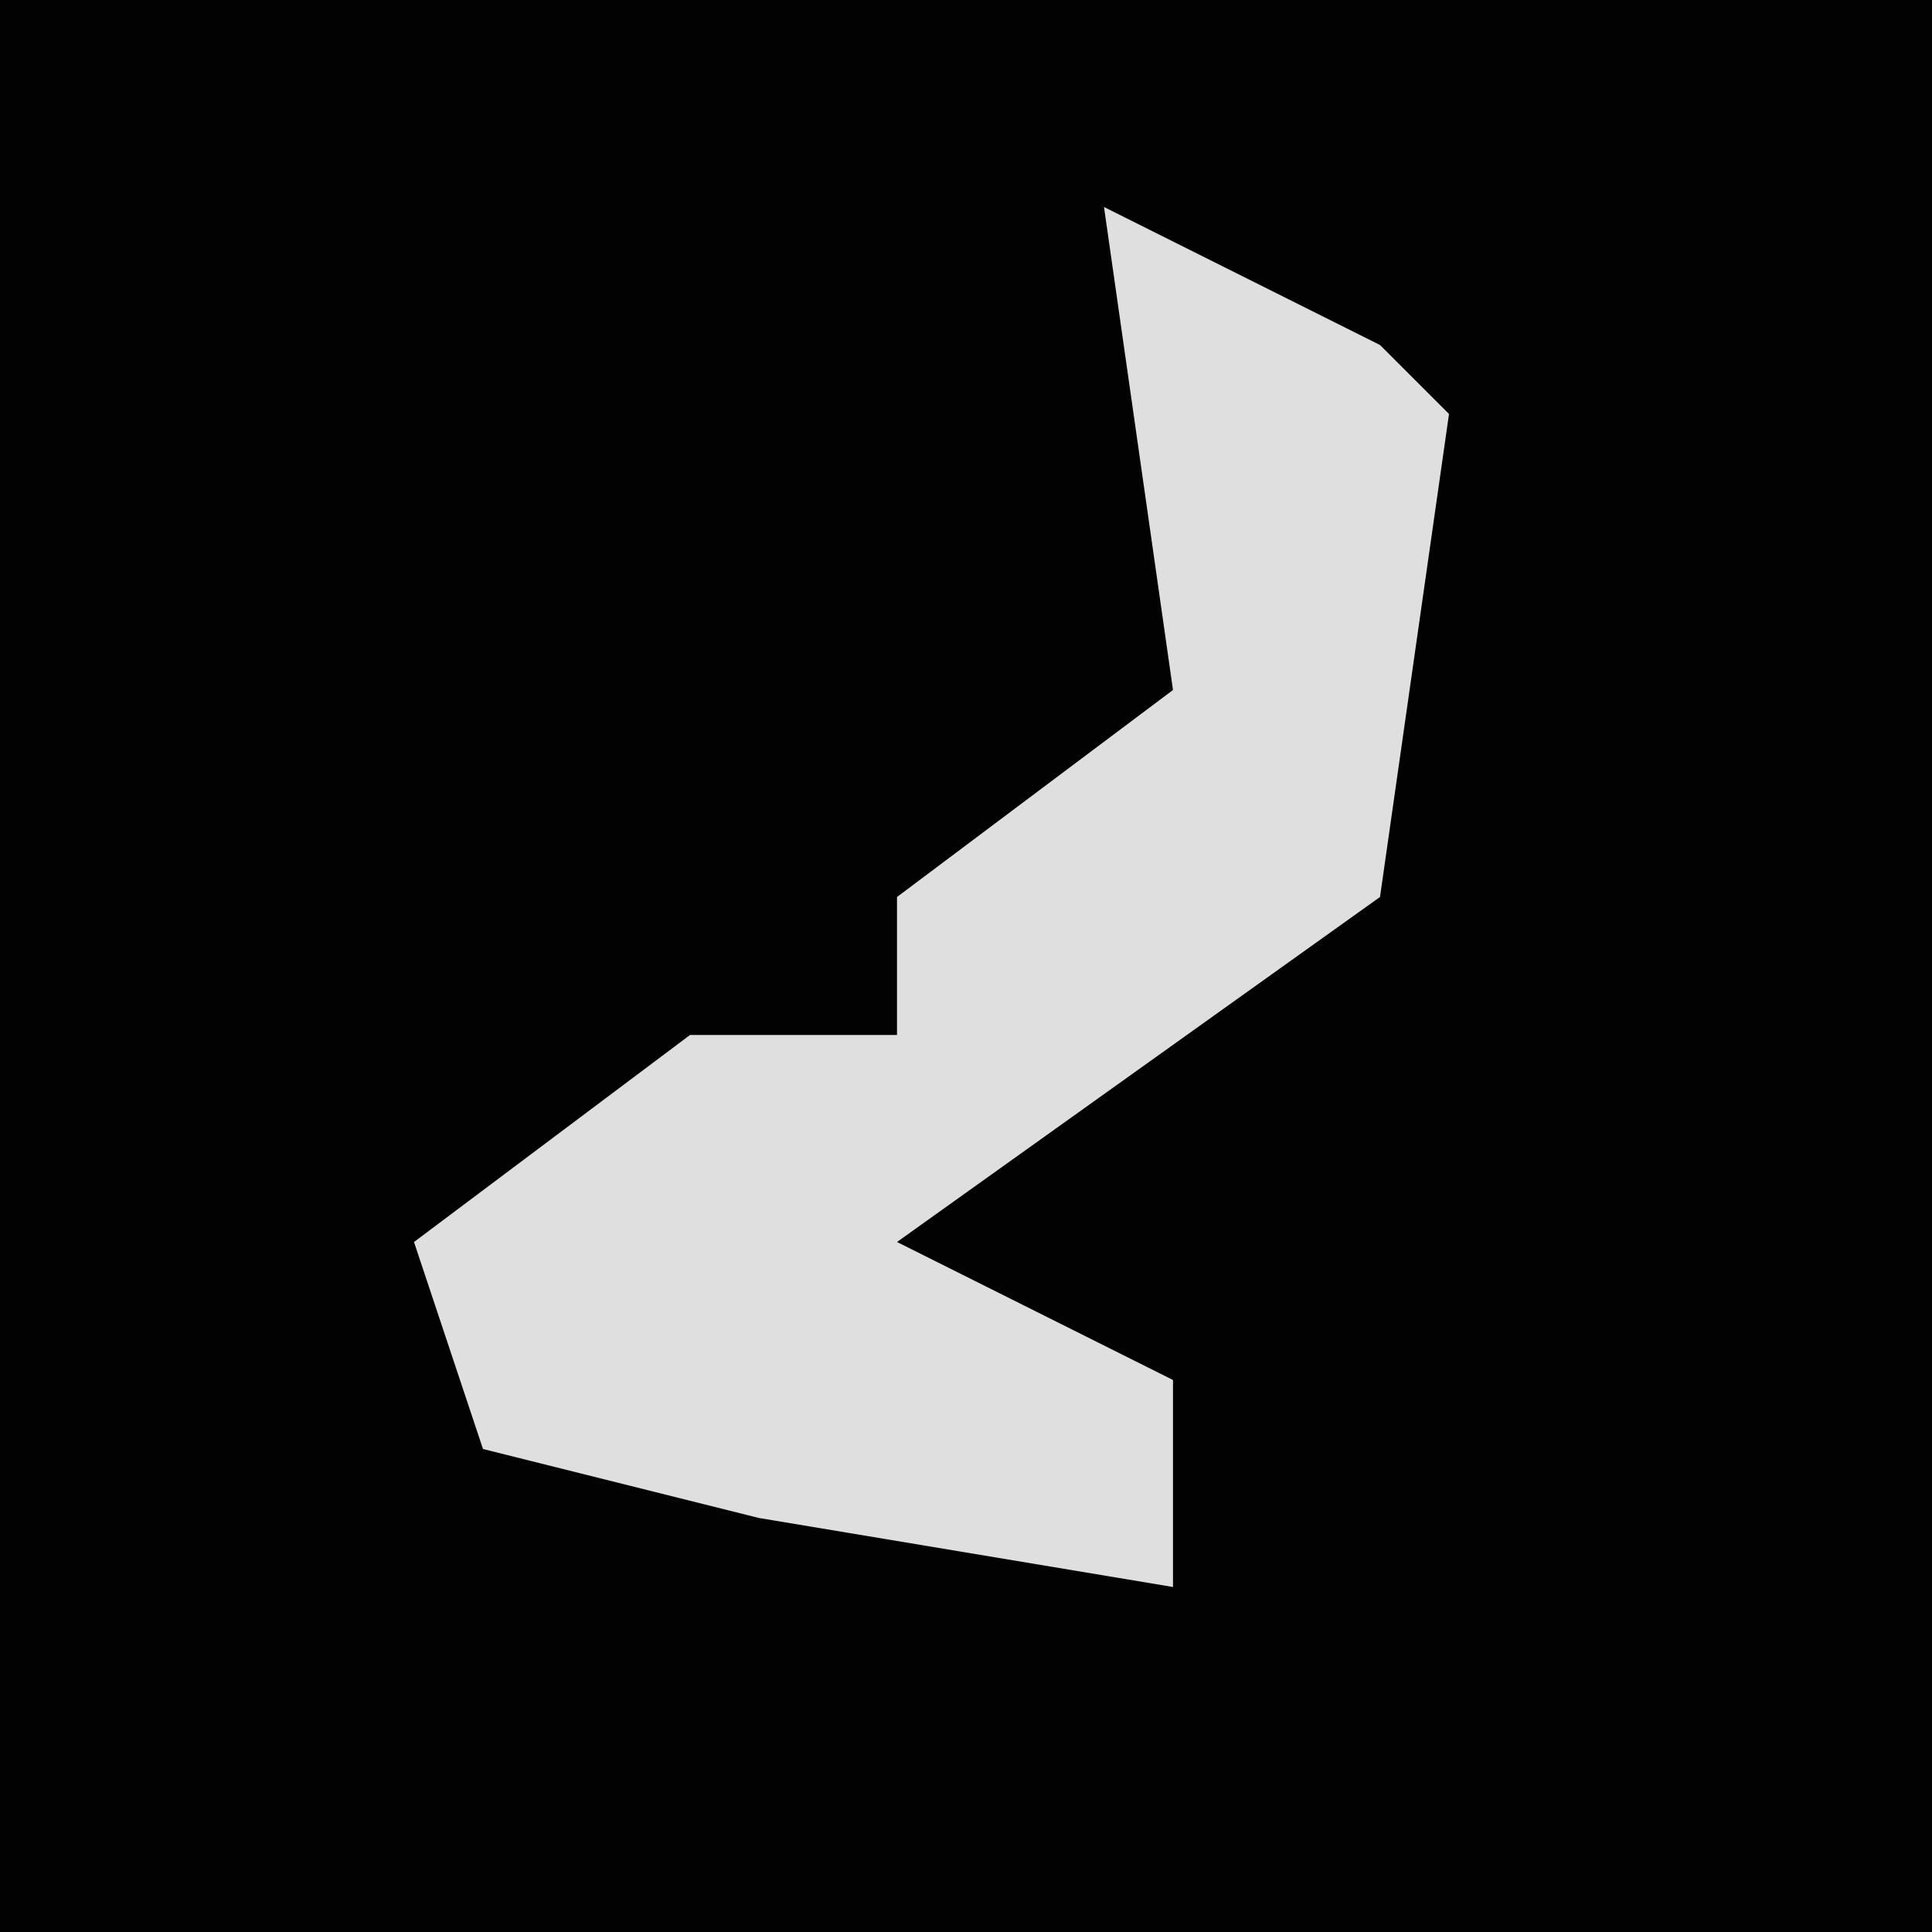 <?xml version="1.0" encoding="UTF-8"?>
<svg version="1.1" xmlns="http://www.w3.org/2000/svg" width="28" height="28">
<path d="M0,0 L28,0 L28,28 L0,28 Z " fill="#020202" transform="translate(0,0)"/>
<path d="M0,0 L4,2 L5,3 L4,10 L-3,15 L1,17 L1,20 L-5,19 L-9,18 L-10,15 L-6,12 L-3,12 L-3,10 L1,7 Z " fill="#DFDFDF" transform="translate(16,3)"/>
</svg>
